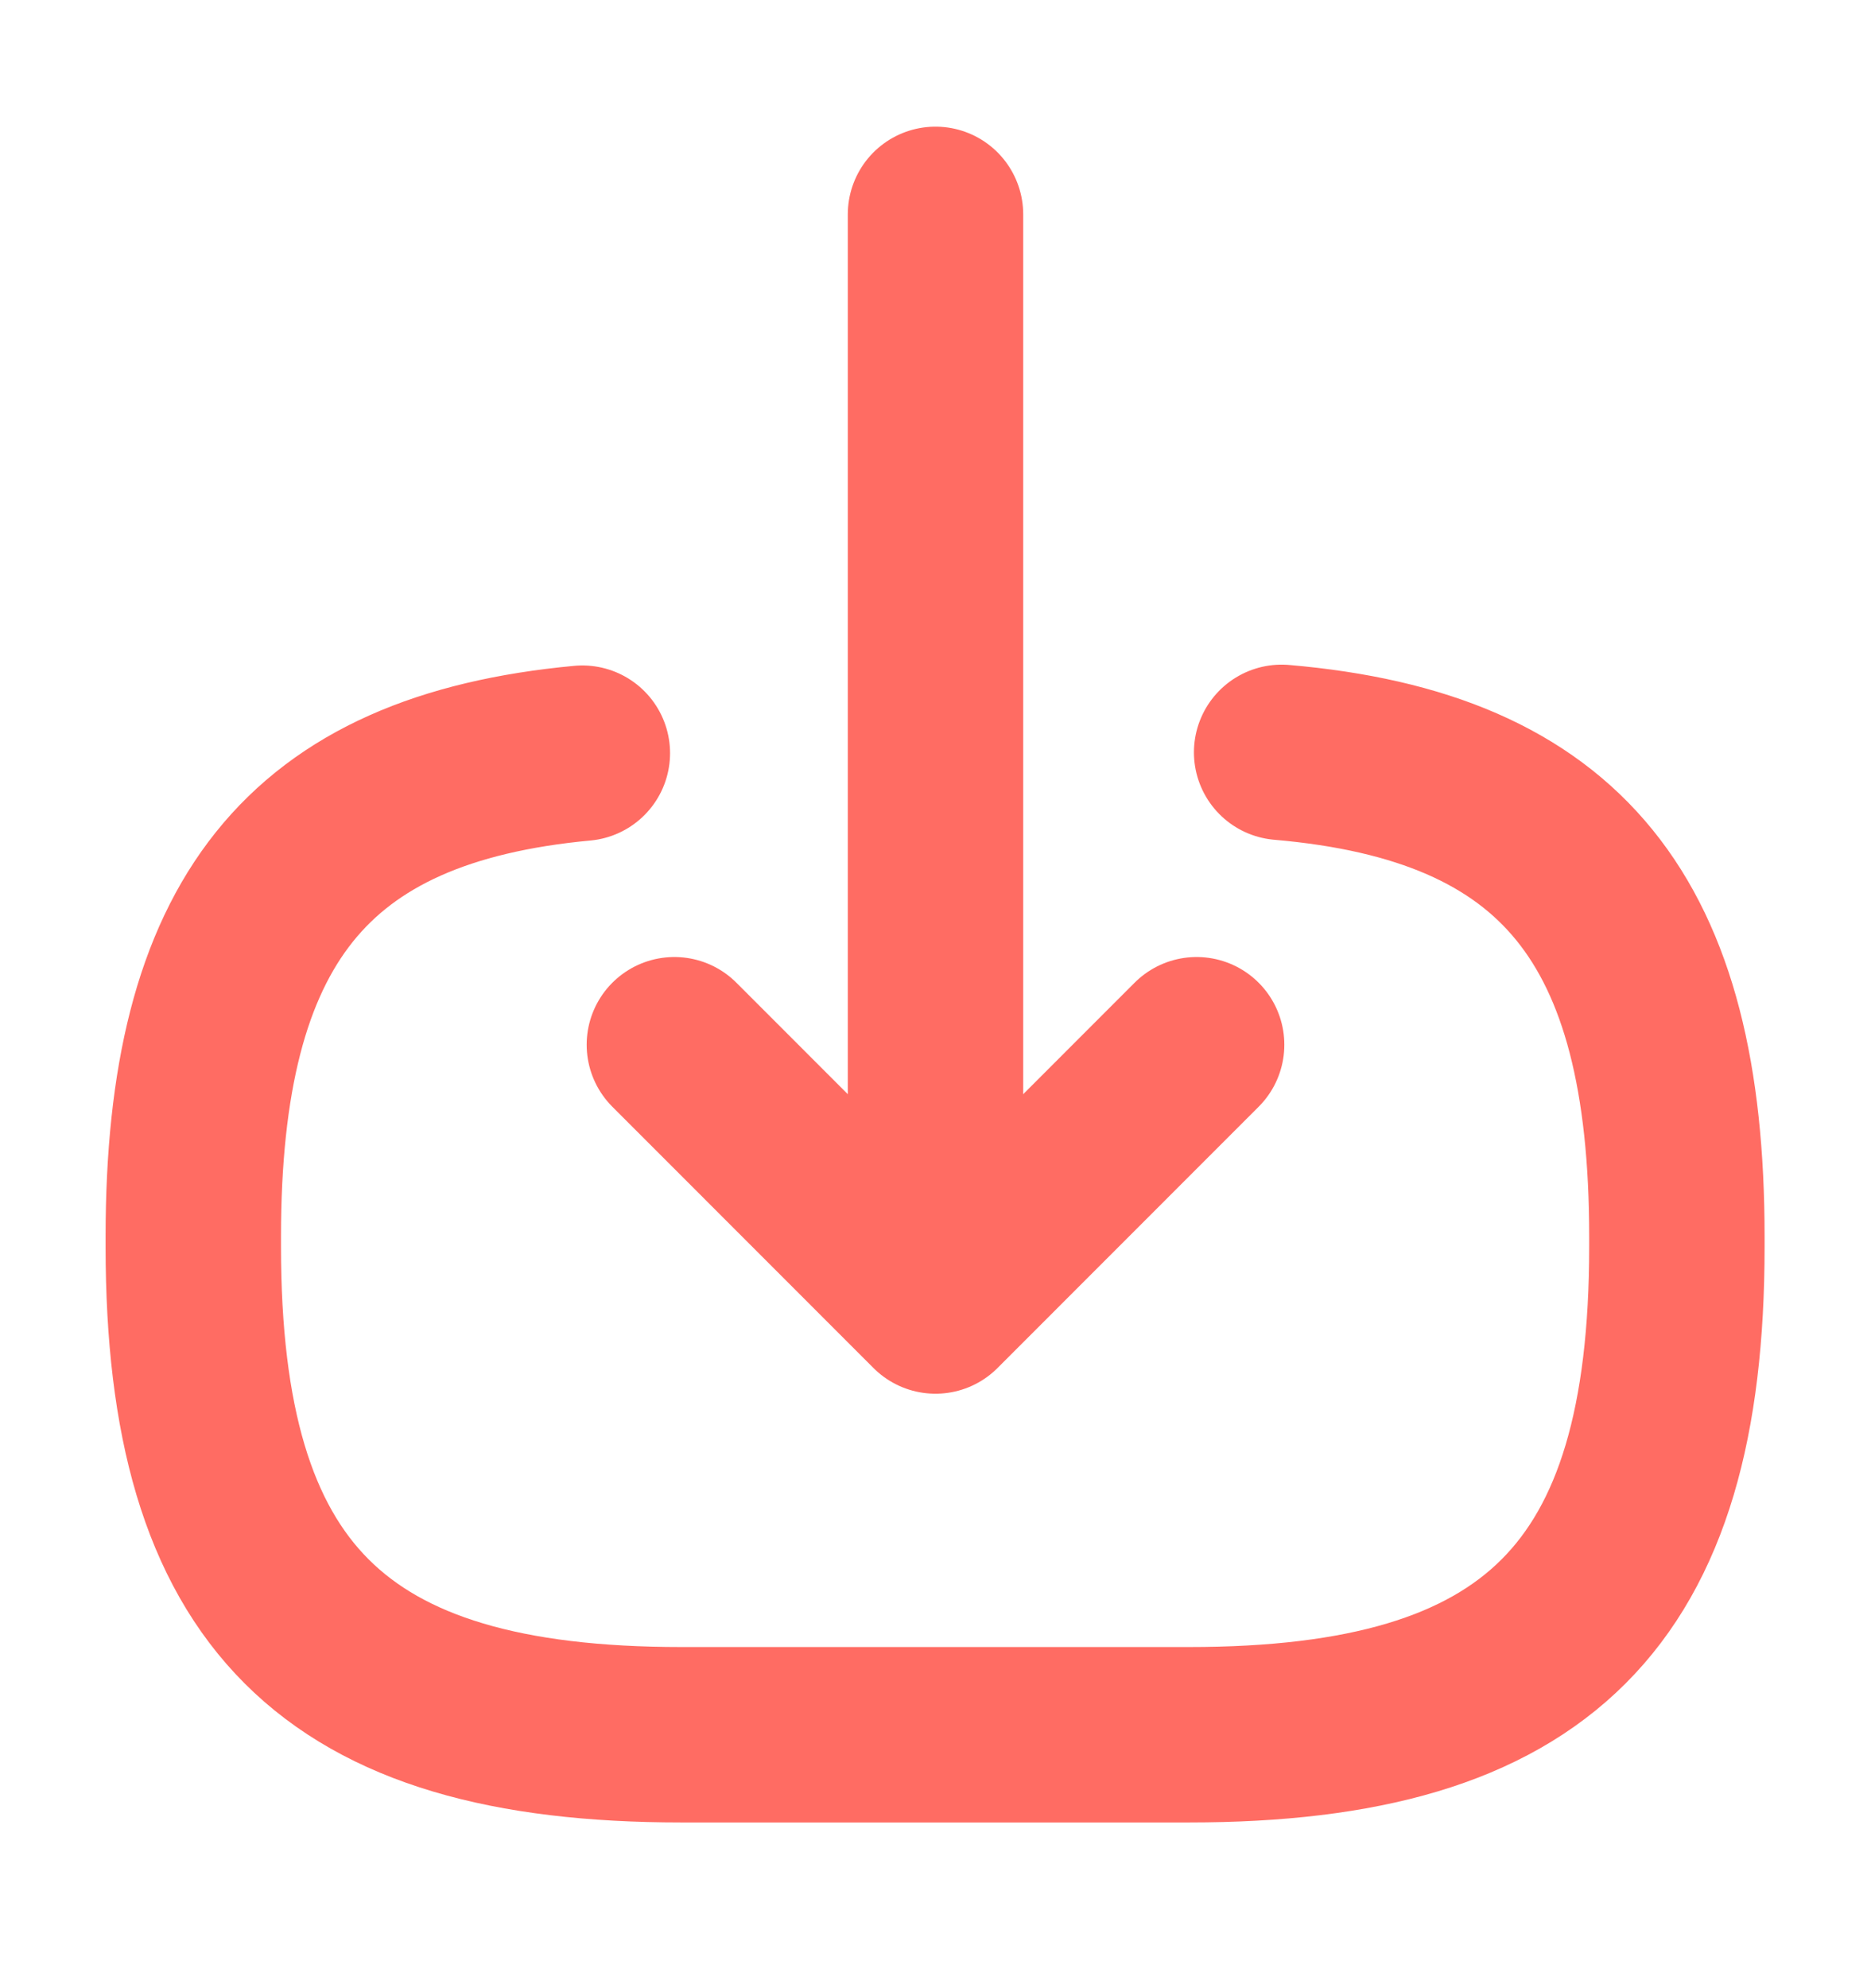 <svg width="16" height="17" viewBox="0 0 16 17" fill="none" xmlns="http://www.w3.org/2000/svg">
<path d="M10.96 6.433C13.36 6.64 14.34 7.873 14.34 10.573V10.66C14.34 13.64 13.147 14.833 10.167 14.833H5.827C2.847 14.833 1.653 13.64 1.653 10.66V10.573C1.653 7.893 2.62 6.66 4.98 6.44" stroke="#FF6C63" stroke-width="1.5" stroke-linecap="round" stroke-linejoin="round"/>
<path d="M8 1.833V10.42" stroke="#FF6C63" stroke-width="1.5" stroke-linecap="round" stroke-linejoin="round"/>
<path d="M10.233 8.933L8 11.167L5.767 8.933" stroke="#FF6C63" stroke-width="1.5" stroke-linecap="round" stroke-linejoin="round"/>
</svg>
